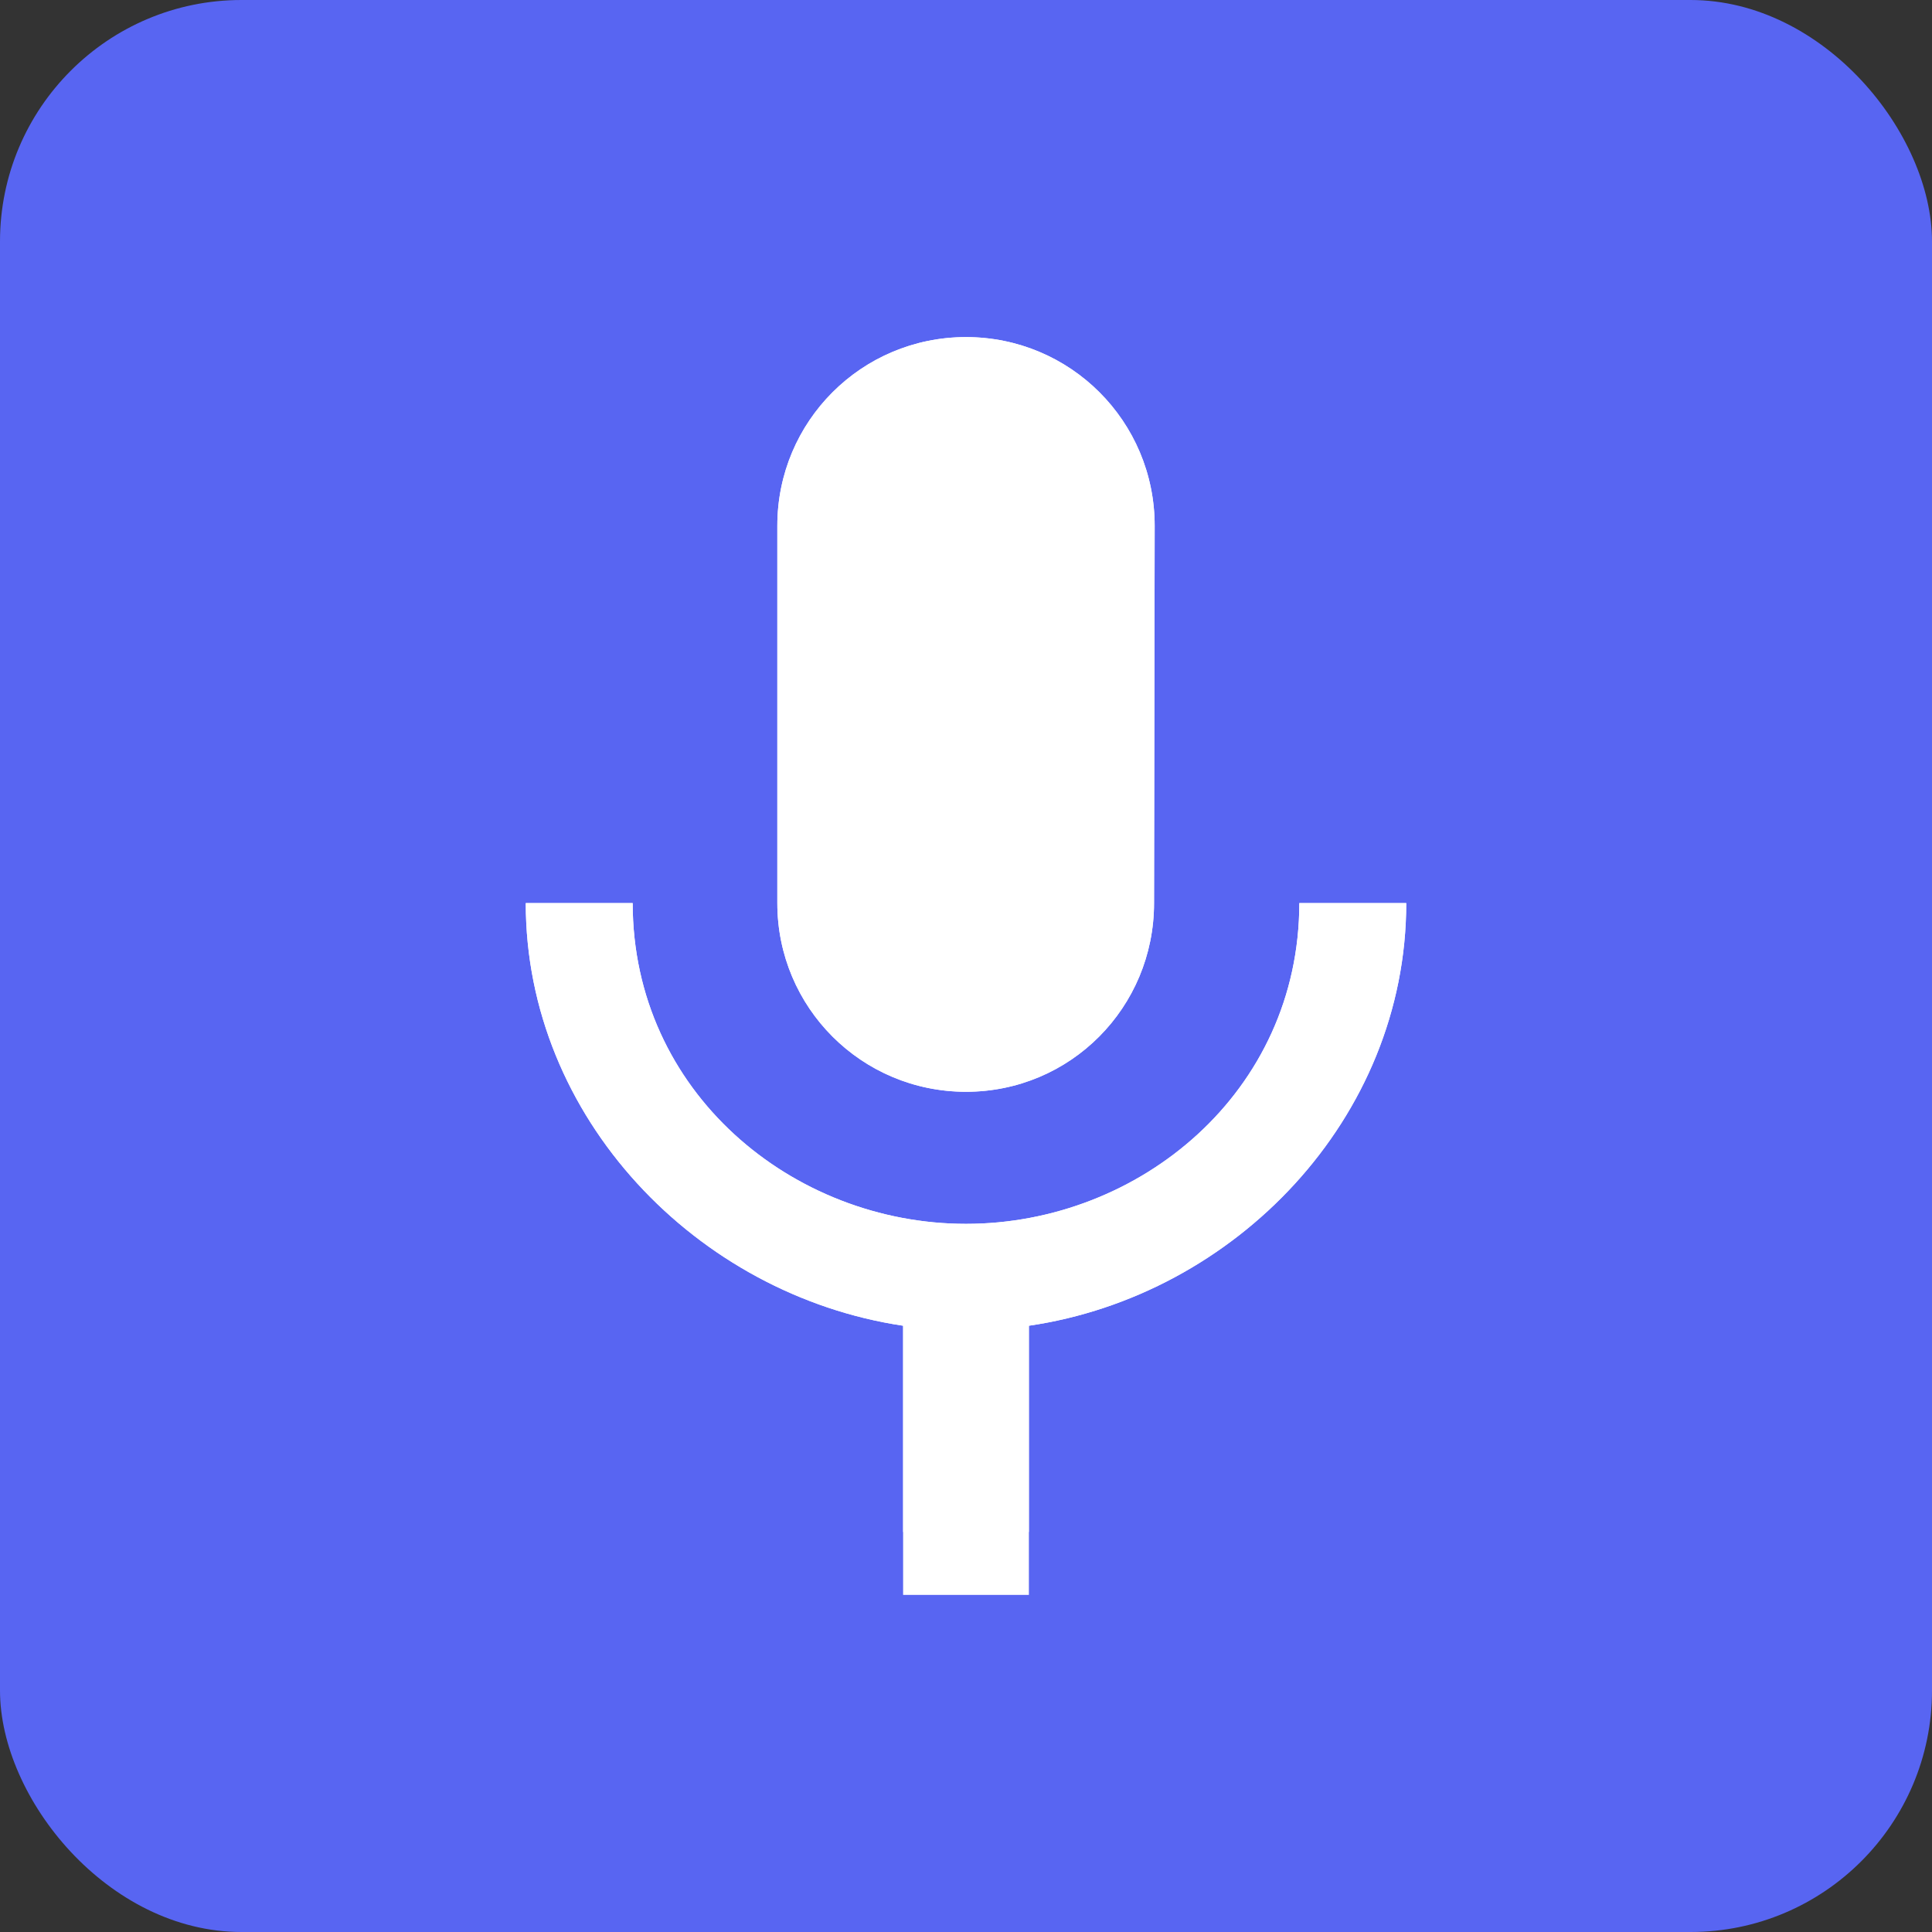 <svg width="512" height="512" viewBox="0 0 512 512" fill="none" xmlns="http://www.w3.org/2000/svg">
<rect x="0" y="0" width="512" height="512" fill="#333333" stroke="none"/>
<rect width="512" height="512" rx="64" fill="#5865F2"/>
<path fill-rule="evenodd" clip-rule="evenodd" d="M305.833 239.333C305.833 267 283.667 289.333 256 289.333C228.333 289.333 206 267 206 239.333V139.333C206 111.667 228.333 89.333 256 89.333C283.667 89.333 306 111.667 306 139.333L305.833 239.333ZM256 324.333C302 324.333 344.333 289.333 344.333 239.333H372.667C372.667 296.333 327.333 343.333 272.667 351.333V406H239.333V351.333C184.667 343.167 139.333 296.167 139.333 239.333H167.667C167.667 289.333 210 324.333 256 324.333ZM256 122.667C242.667 122.667 239.333 133.778 239.333 139.333V239.333C239.333 244.888 242.667 256 256 256C269.333 256 272.667 244.888 272.667 239.333V139.333C272.667 133.778 269.333 122.667 256 122.667Z" fill="white"/>
<path fill-rule="evenodd" clip-rule="evenodd" d="M305.833 239.333C305.833 267 283.667 289.333 256 289.333C228.333 289.333 206 267 206 239.333V139.333C206 111.667 228.333 89.333 256 89.333C283.667 89.333 306 111.667 306 139.333L305.833 239.333ZM256 324.333C302 324.333 344.333 289.333 344.333 239.333H372.667C372.667 296.333 327.333 343.333 272.667 351.333V422.667H239.333V351.333C184.667 343.167 139.333 296.167 139.333 239.333H167.667C167.667 289.333 210 324.333 256 324.333Z" fill="white"/>
</svg>

